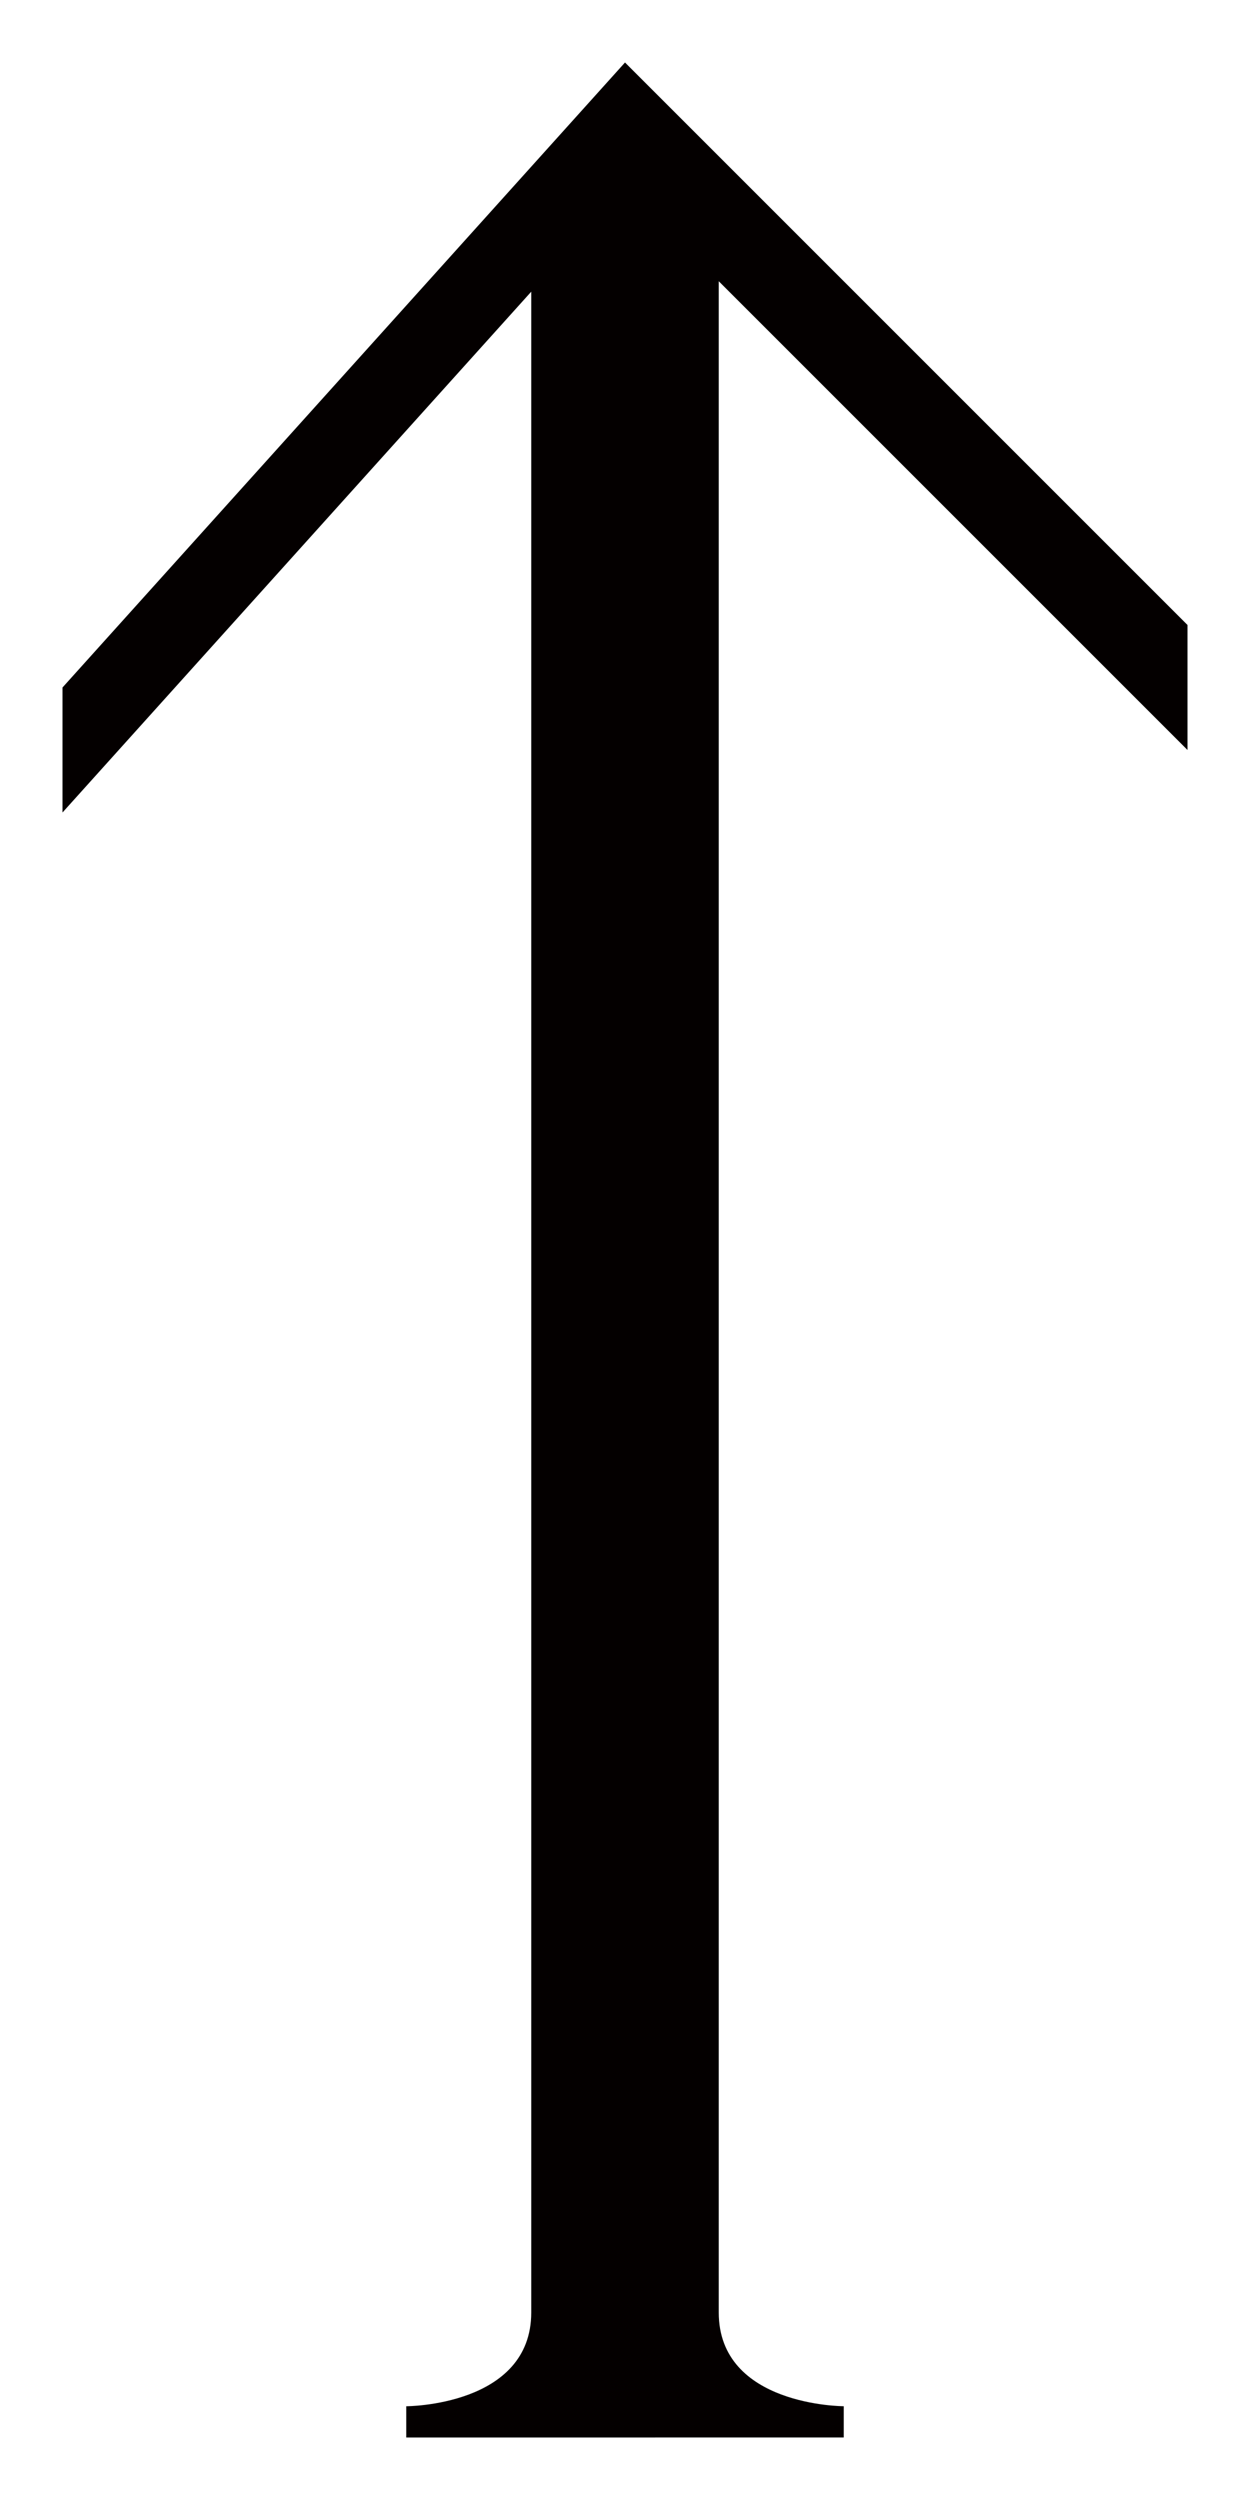 <?xml version="1.0" encoding="UTF-8"?>
<svg height="1000" width="500" xmlns:inkscape="http://www.inkscape.org/namespaces/inkscape" xmlns:sodipodi="http://sodipodi.sourceforge.net/DTD/sodipodi-0.dtd">
  <path id="path49" d="m 25,275 v 50 l 187.5,-208.333 v 808.321 c 0,37.5 -50,37.512 -50,37.512 v 12.5 l 175,-0.012 v -12.5 c 0,0 -50,0 -50,-37.5 v -812.488 l 187.5,187.5 v -50 l -225,-225 -225,250 z " inkscape:connector-curvature="0" style="fill:#040000" />
</svg>
